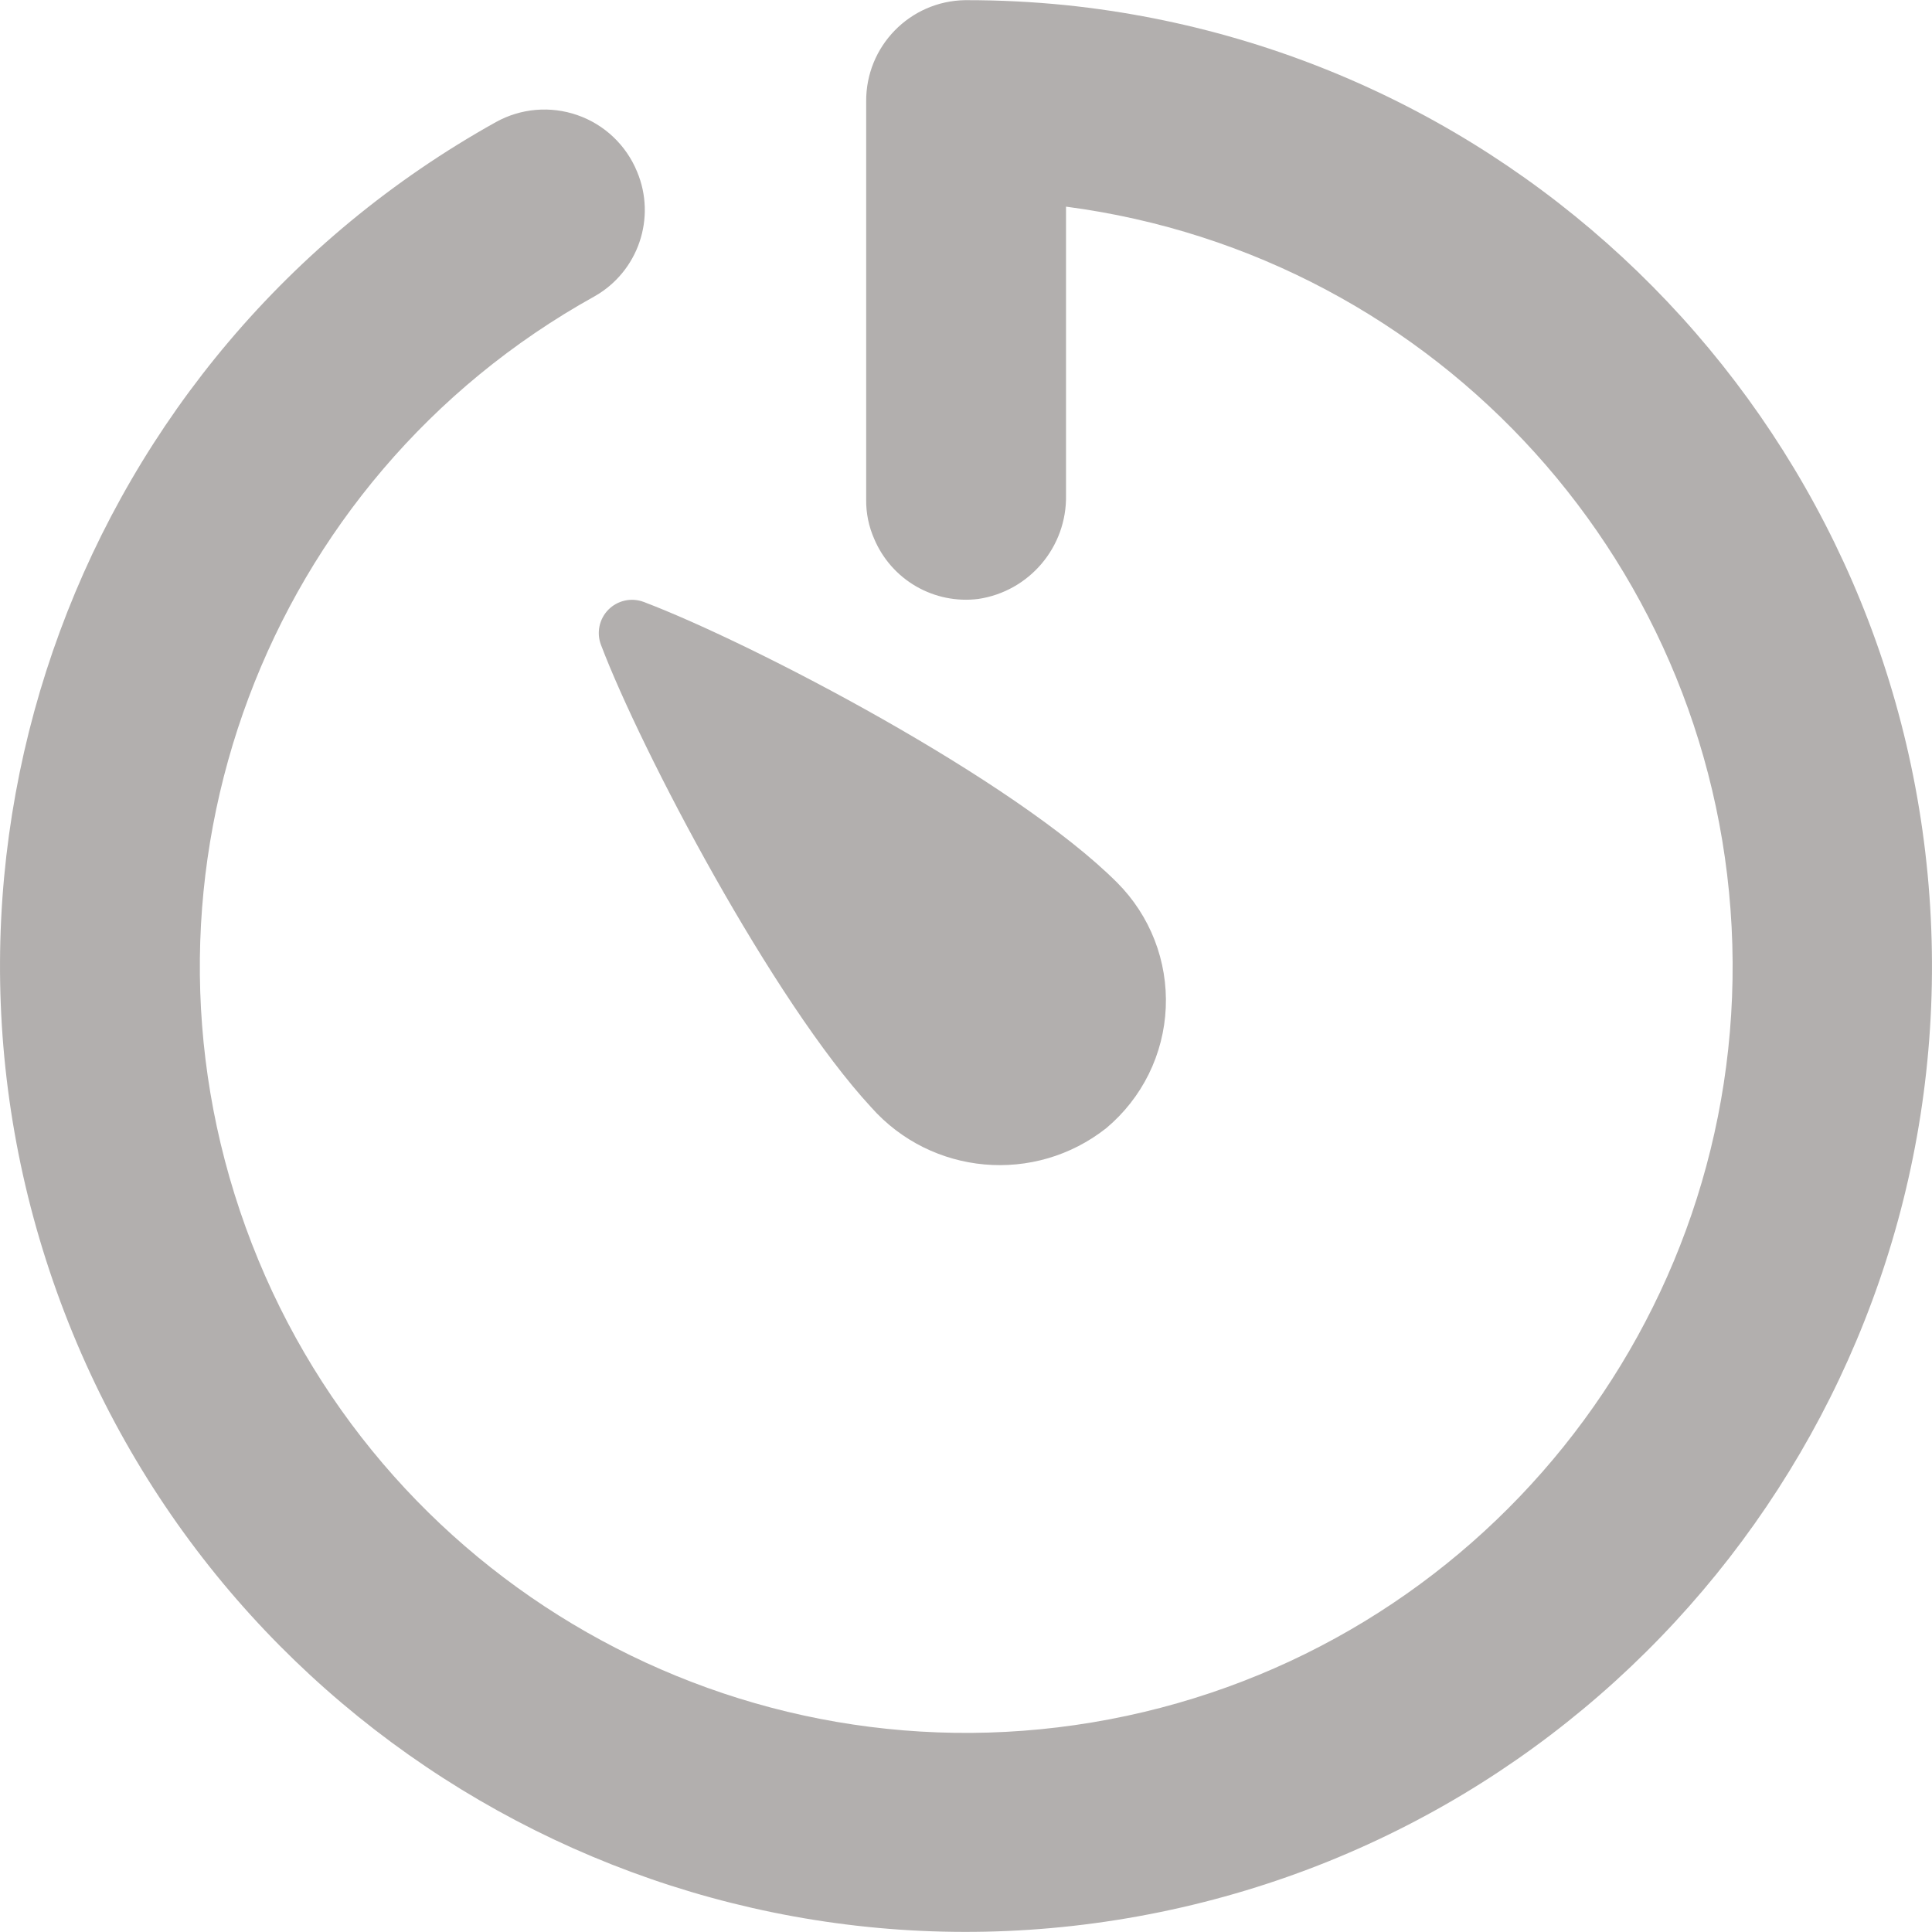 <svg width="48" height="48" viewBox="0 0 48 48" fill="none" xmlns="http://www.w3.org/2000/svg">
<g clip-path="url(#clip0_24_4928)">
<path d="M26.484 0.128C25.659 0.045 24.831 0.003 24.002 0.004H23.977C22.605 0.026 21.508 1.151 21.52 2.524V12.416C21.516 12.75 21.584 13.08 21.718 13.385C21.927 13.882 22.293 14.298 22.76 14.568C23.227 14.838 23.77 14.948 24.305 14.881C25.576 14.691 26.508 13.588 26.485 12.304V5.134C35.755 6.351 42.77 14.118 43.039 23.465C43.308 32.811 36.751 40.969 27.566 42.716C18.381 44.464 9.286 39.284 6.104 30.492C2.922 21.701 6.594 11.899 14.77 7.363C15.856 6.748 16.311 5.416 15.828 4.265L15.825 4.258C15.691 3.934 15.49 3.642 15.235 3.401C14.981 3.16 14.678 2.976 14.347 2.861C14.016 2.745 13.665 2.701 13.316 2.73C12.966 2.76 12.627 2.863 12.321 3.033C1.977 8.797 -2.617 21.245 1.503 32.346C5.622 43.448 17.224 49.885 28.824 47.505C40.424 45.126 48.555 34.641 47.97 22.813C47.386 10.986 38.262 1.353 26.484 0.128Z" fill="#B2AFAE"/>
<path d="M14.933 16.027C15.932 18.657 19.199 24.865 21.643 27.509C23.145 29.205 25.711 29.432 27.488 28.026C27.927 27.657 28.286 27.201 28.54 26.687C28.794 26.172 28.938 25.61 28.963 25.037C28.988 24.463 28.894 23.891 28.686 23.356C28.478 22.821 28.161 22.335 27.756 21.929C25.2 19.373 18.713 15.987 15.993 14.955C15.844 14.899 15.681 14.887 15.526 14.921C15.37 14.955 15.227 15.034 15.115 15.147C15.003 15.261 14.926 15.404 14.894 15.56C14.862 15.716 14.875 15.878 14.933 16.027L14.933 16.027Z" fill="#B2AFAE"/>
</g>
<defs>
<clipPath id="clip0_24_4928">
<rect width="48" height="48" fill="white"/>
</clipPath>
</defs>
</svg>
